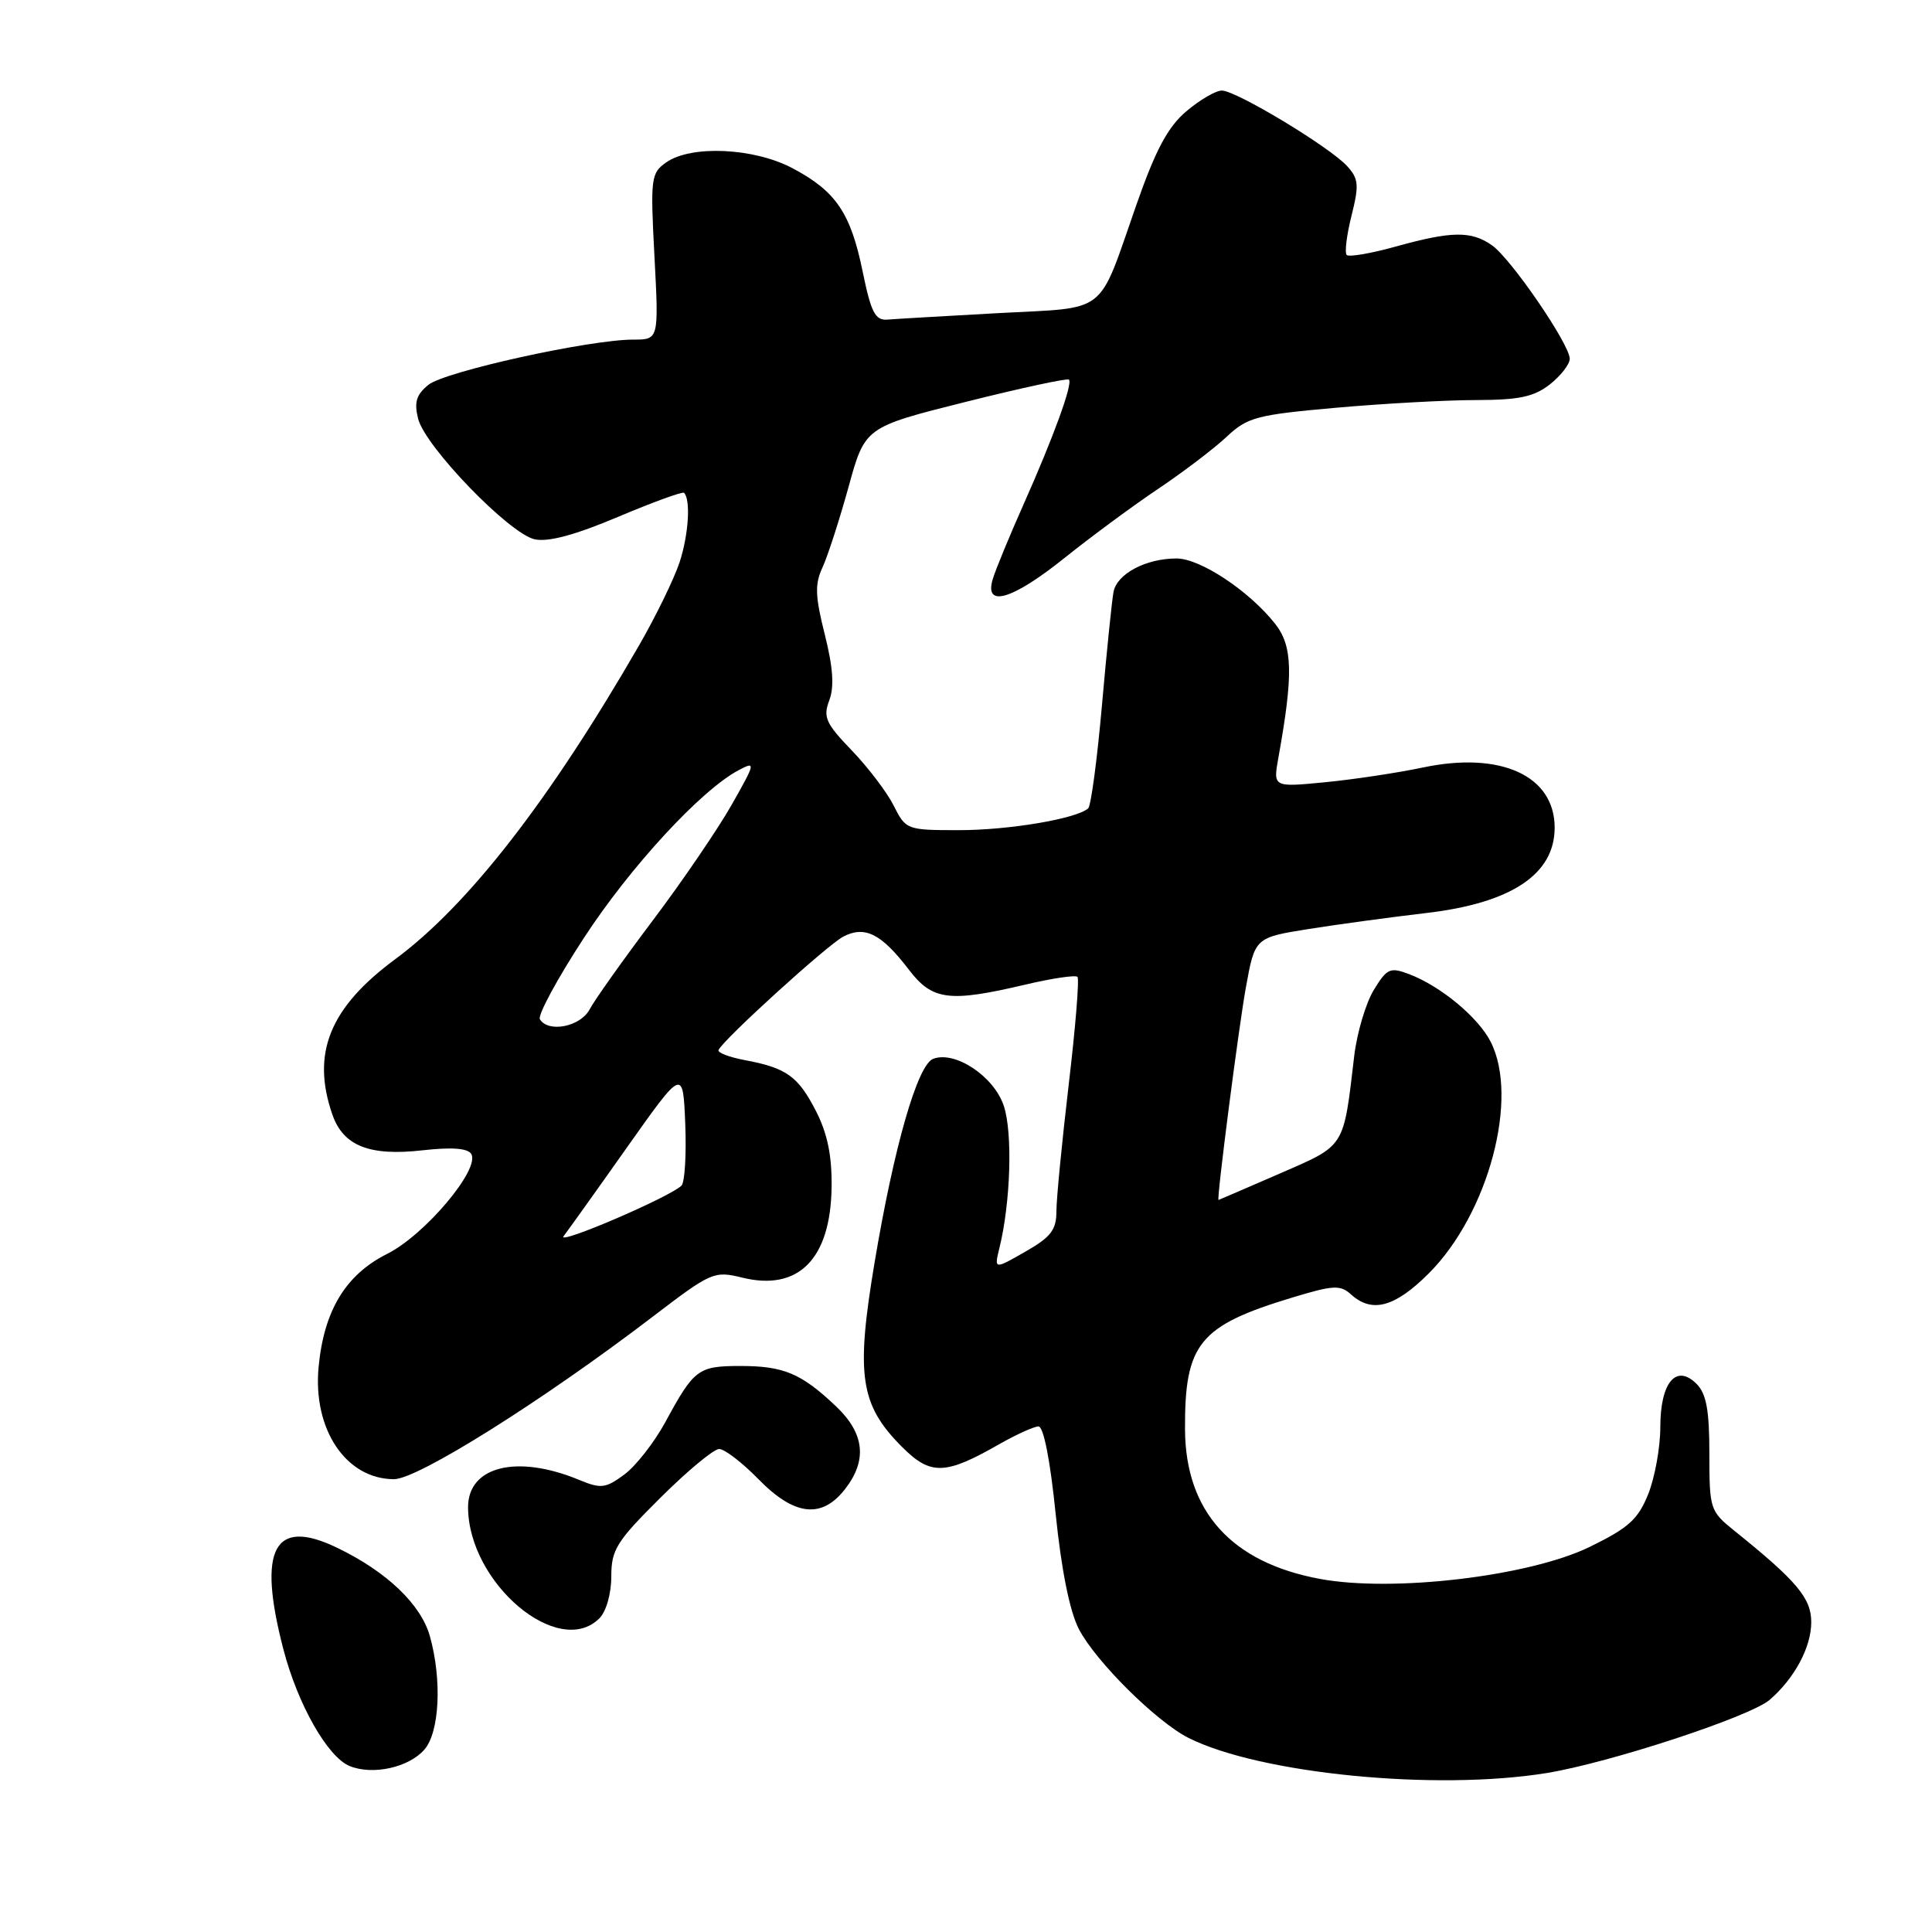<?xml version="1.0" encoding="UTF-8" standalone="no"?>
<!DOCTYPE svg PUBLIC "-//W3C//DTD SVG 1.1//EN" "http://www.w3.org/Graphics/SVG/1.1/DTD/svg11.dtd" >
<svg xmlns="http://www.w3.org/2000/svg" xmlns:xlink="http://www.w3.org/1999/xlink" version="1.1" viewBox="0 0 256 256">
 <g >
 <path fill="currentColor"
d=" M 204.92 234.94 C 213.25 233.59 231.93 227.46 234.50 225.23 C 237.80 222.37 240.00 218.26 240.00 214.94 C 240.00 211.76 238.09 209.49 229.81 202.83 C 226.59 200.24 226.50 199.96 226.50 192.62 C 226.50 186.85 226.10 184.67 224.80 183.37 C 222.10 180.67 220.00 183.18 220.00 189.10 C 220.00 191.77 219.28 195.76 218.40 197.97 C 217.05 201.33 215.79 202.46 210.65 204.97 C 202.65 208.87 184.56 211.02 174.88 209.21 C 163.16 207.04 157.07 200.26 157.02 189.38 C 156.97 178.02 158.89 175.67 171.24 171.93 C 176.68 170.28 177.60 170.23 179.03 171.53 C 181.81 174.04 184.84 173.21 189.33 168.72 C 197.24 160.81 201.33 145.42 197.50 138.00 C 195.82 134.75 190.89 130.67 186.72 129.08 C 184.19 128.12 183.78 128.31 182.02 131.20 C 180.97 132.94 179.80 136.87 179.44 139.93 C 177.99 152.23 178.33 151.69 169.51 155.53 C 165.12 157.44 161.49 159.00 161.46 159.00 C 161.18 159.00 164.13 136.12 165.08 130.87 C 166.28 124.24 166.28 124.24 173.39 123.10 C 177.30 122.48 184.29 121.53 188.91 120.99 C 200.24 119.68 206.00 115.86 206.00 109.67 C 206.00 102.78 198.85 99.52 188.53 101.70 C 185.21 102.40 179.39 103.28 175.59 103.65 C 168.69 104.32 168.69 104.32 169.39 100.41 C 171.39 89.33 171.30 85.61 168.95 82.64 C 165.50 78.28 159.03 74.00 155.90 74.00 C 151.84 74.00 148.01 76.03 147.55 78.42 C 147.33 79.56 146.64 86.35 146.01 93.50 C 145.38 100.65 144.56 106.78 144.19 107.11 C 142.65 108.49 133.69 110.00 127.08 110.00 C 120.15 110.00 120.03 109.95 118.42 106.75 C 117.52 104.96 115.01 101.66 112.85 99.42 C 109.42 95.86 109.04 95.02 109.88 92.81 C 110.56 91.02 110.39 88.46 109.29 84.08 C 108.01 79.00 107.95 77.41 108.98 75.20 C 109.67 73.71 111.22 68.92 112.43 64.55 C 114.61 56.60 114.61 56.60 127.93 53.26 C 135.26 51.42 141.43 50.09 141.64 50.30 C 142.17 50.84 139.62 57.86 135.61 66.87 C 133.74 71.07 131.91 75.51 131.54 76.75 C 130.39 80.60 134.16 79.47 141.12 73.88 C 144.63 71.07 150.20 66.96 153.50 64.75 C 156.80 62.53 160.86 59.45 162.52 57.89 C 165.30 55.28 166.48 54.97 177.02 54.03 C 183.34 53.47 191.70 53.01 195.62 53.01 C 201.29 53.00 203.26 52.58 205.37 50.93 C 206.81 49.79 208.00 48.26 208.00 47.54 C 208.00 45.63 200.21 34.26 197.69 32.50 C 194.95 30.58 192.37 30.61 184.98 32.66 C 181.69 33.58 178.75 34.08 178.45 33.79 C 178.15 33.49 178.44 31.15 179.08 28.59 C 180.10 24.53 180.03 23.69 178.51 22.02 C 176.23 19.50 163.80 12.00 161.90 12.00 C 161.09 12.00 158.97 13.24 157.19 14.75 C 154.74 16.83 153.13 19.85 150.59 27.10 C 145.38 41.98 147.02 40.69 132.27 41.49 C 125.25 41.88 118.63 42.26 117.57 42.35 C 115.97 42.47 115.42 41.40 114.31 36.00 C 112.72 28.21 110.76 25.33 105.01 22.29 C 99.90 19.58 91.59 19.20 88.29 21.51 C 86.25 22.94 86.17 23.55 86.72 34.01 C 87.30 45.00 87.30 45.00 83.90 45.00 C 78.10 45.00 58.94 49.23 56.77 50.99 C 55.16 52.29 54.86 53.29 55.40 55.48 C 56.34 59.19 67.49 70.73 70.85 71.46 C 72.64 71.85 76.22 70.89 81.89 68.49 C 86.51 66.54 90.44 65.11 90.64 65.30 C 91.54 66.21 91.24 70.87 90.05 74.50 C 89.32 76.70 86.91 81.65 84.69 85.50 C 72.83 106.06 62.03 119.96 52.38 127.09 C 43.67 133.52 41.22 139.59 44.05 147.71 C 45.49 151.84 48.97 153.22 56.00 152.42 C 59.85 151.99 61.97 152.14 62.44 152.90 C 63.67 154.89 56.32 163.63 51.29 166.15 C 45.81 168.90 42.93 173.64 42.22 181.10 C 41.42 189.39 45.85 196.00 52.21 196.00 C 55.36 196.00 71.93 185.59 86.50 174.46 C 94.25 168.54 94.62 168.38 98.34 169.29 C 105.80 171.13 110.06 166.83 110.19 157.32 C 110.25 153.18 109.65 150.23 108.14 147.26 C 105.76 142.61 104.23 141.51 98.69 140.47 C 96.61 140.08 95.05 139.48 95.21 139.13 C 95.86 137.72 109.66 125.18 111.75 124.10 C 114.60 122.62 116.79 123.73 120.40 128.45 C 123.53 132.57 125.75 132.85 135.89 130.46 C 139.41 129.63 142.51 129.17 142.77 129.44 C 143.03 129.70 142.51 136.12 141.61 143.71 C 140.72 151.29 139.98 158.85 139.98 160.50 C 139.98 162.97 139.25 163.92 135.85 165.86 C 131.73 168.22 131.73 168.22 132.43 165.36 C 133.91 159.34 134.20 150.12 133.01 146.54 C 131.72 142.63 126.56 139.19 123.65 140.30 C 121.57 141.10 118.46 151.92 115.88 167.33 C 113.38 182.26 113.96 186.16 119.54 191.74 C 123.32 195.52 125.24 195.46 132.41 191.36 C 134.66 190.08 137.00 189.02 137.60 189.01 C 138.28 189.00 139.16 193.50 139.88 200.60 C 140.64 208.02 141.74 213.51 142.95 215.85 C 145.18 220.15 153.24 228.15 157.50 230.29 C 166.99 235.04 190.24 237.32 204.92 234.94 Z  M 56.25 231.81 C 58.24 229.50 58.58 222.61 56.97 216.83 C 55.79 212.60 51.28 208.28 44.70 205.10 C 36.29 201.03 34.08 205.20 37.55 218.54 C 39.45 225.84 43.41 232.82 46.33 234.01 C 49.40 235.26 54.19 234.20 56.25 231.81 Z  M 79.43 214.43 C 80.33 213.53 81.00 211.16 81.00 208.89 C 81.00 205.35 81.68 204.25 87.50 198.47 C 91.07 194.91 94.58 192.00 95.29 192.00 C 96.01 192.00 98.35 193.80 100.50 196.00 C 105.24 200.85 108.85 201.28 111.93 197.37 C 114.96 193.51 114.58 189.94 110.75 186.32 C 106.17 181.98 103.84 181.00 98.11 181.00 C 92.51 181.00 91.97 181.41 88.17 188.42 C 86.70 191.12 84.25 194.26 82.73 195.38 C 80.24 197.22 79.63 197.29 76.73 196.09 C 68.48 192.67 61.98 194.30 62.02 199.77 C 62.10 209.80 74.02 219.84 79.43 214.43 Z  M 74.68 163.80 C 75.23 163.08 79.02 157.79 83.09 152.02 C 90.50 141.55 90.50 141.55 90.80 148.93 C 90.96 152.99 90.74 156.66 90.30 157.10 C 88.77 158.62 73.68 165.09 74.68 163.80 Z  M 71.54 135.06 C 71.22 134.54 73.83 129.70 77.35 124.31 C 83.50 114.87 92.90 104.68 97.88 102.05 C 100.16 100.84 100.12 101.04 96.95 106.64 C 95.12 109.86 90.41 116.78 86.47 122.00 C 82.54 127.22 78.78 132.51 78.13 133.75 C 76.91 136.04 72.67 136.89 71.54 135.06 Z "/>
</g>
</svg>
